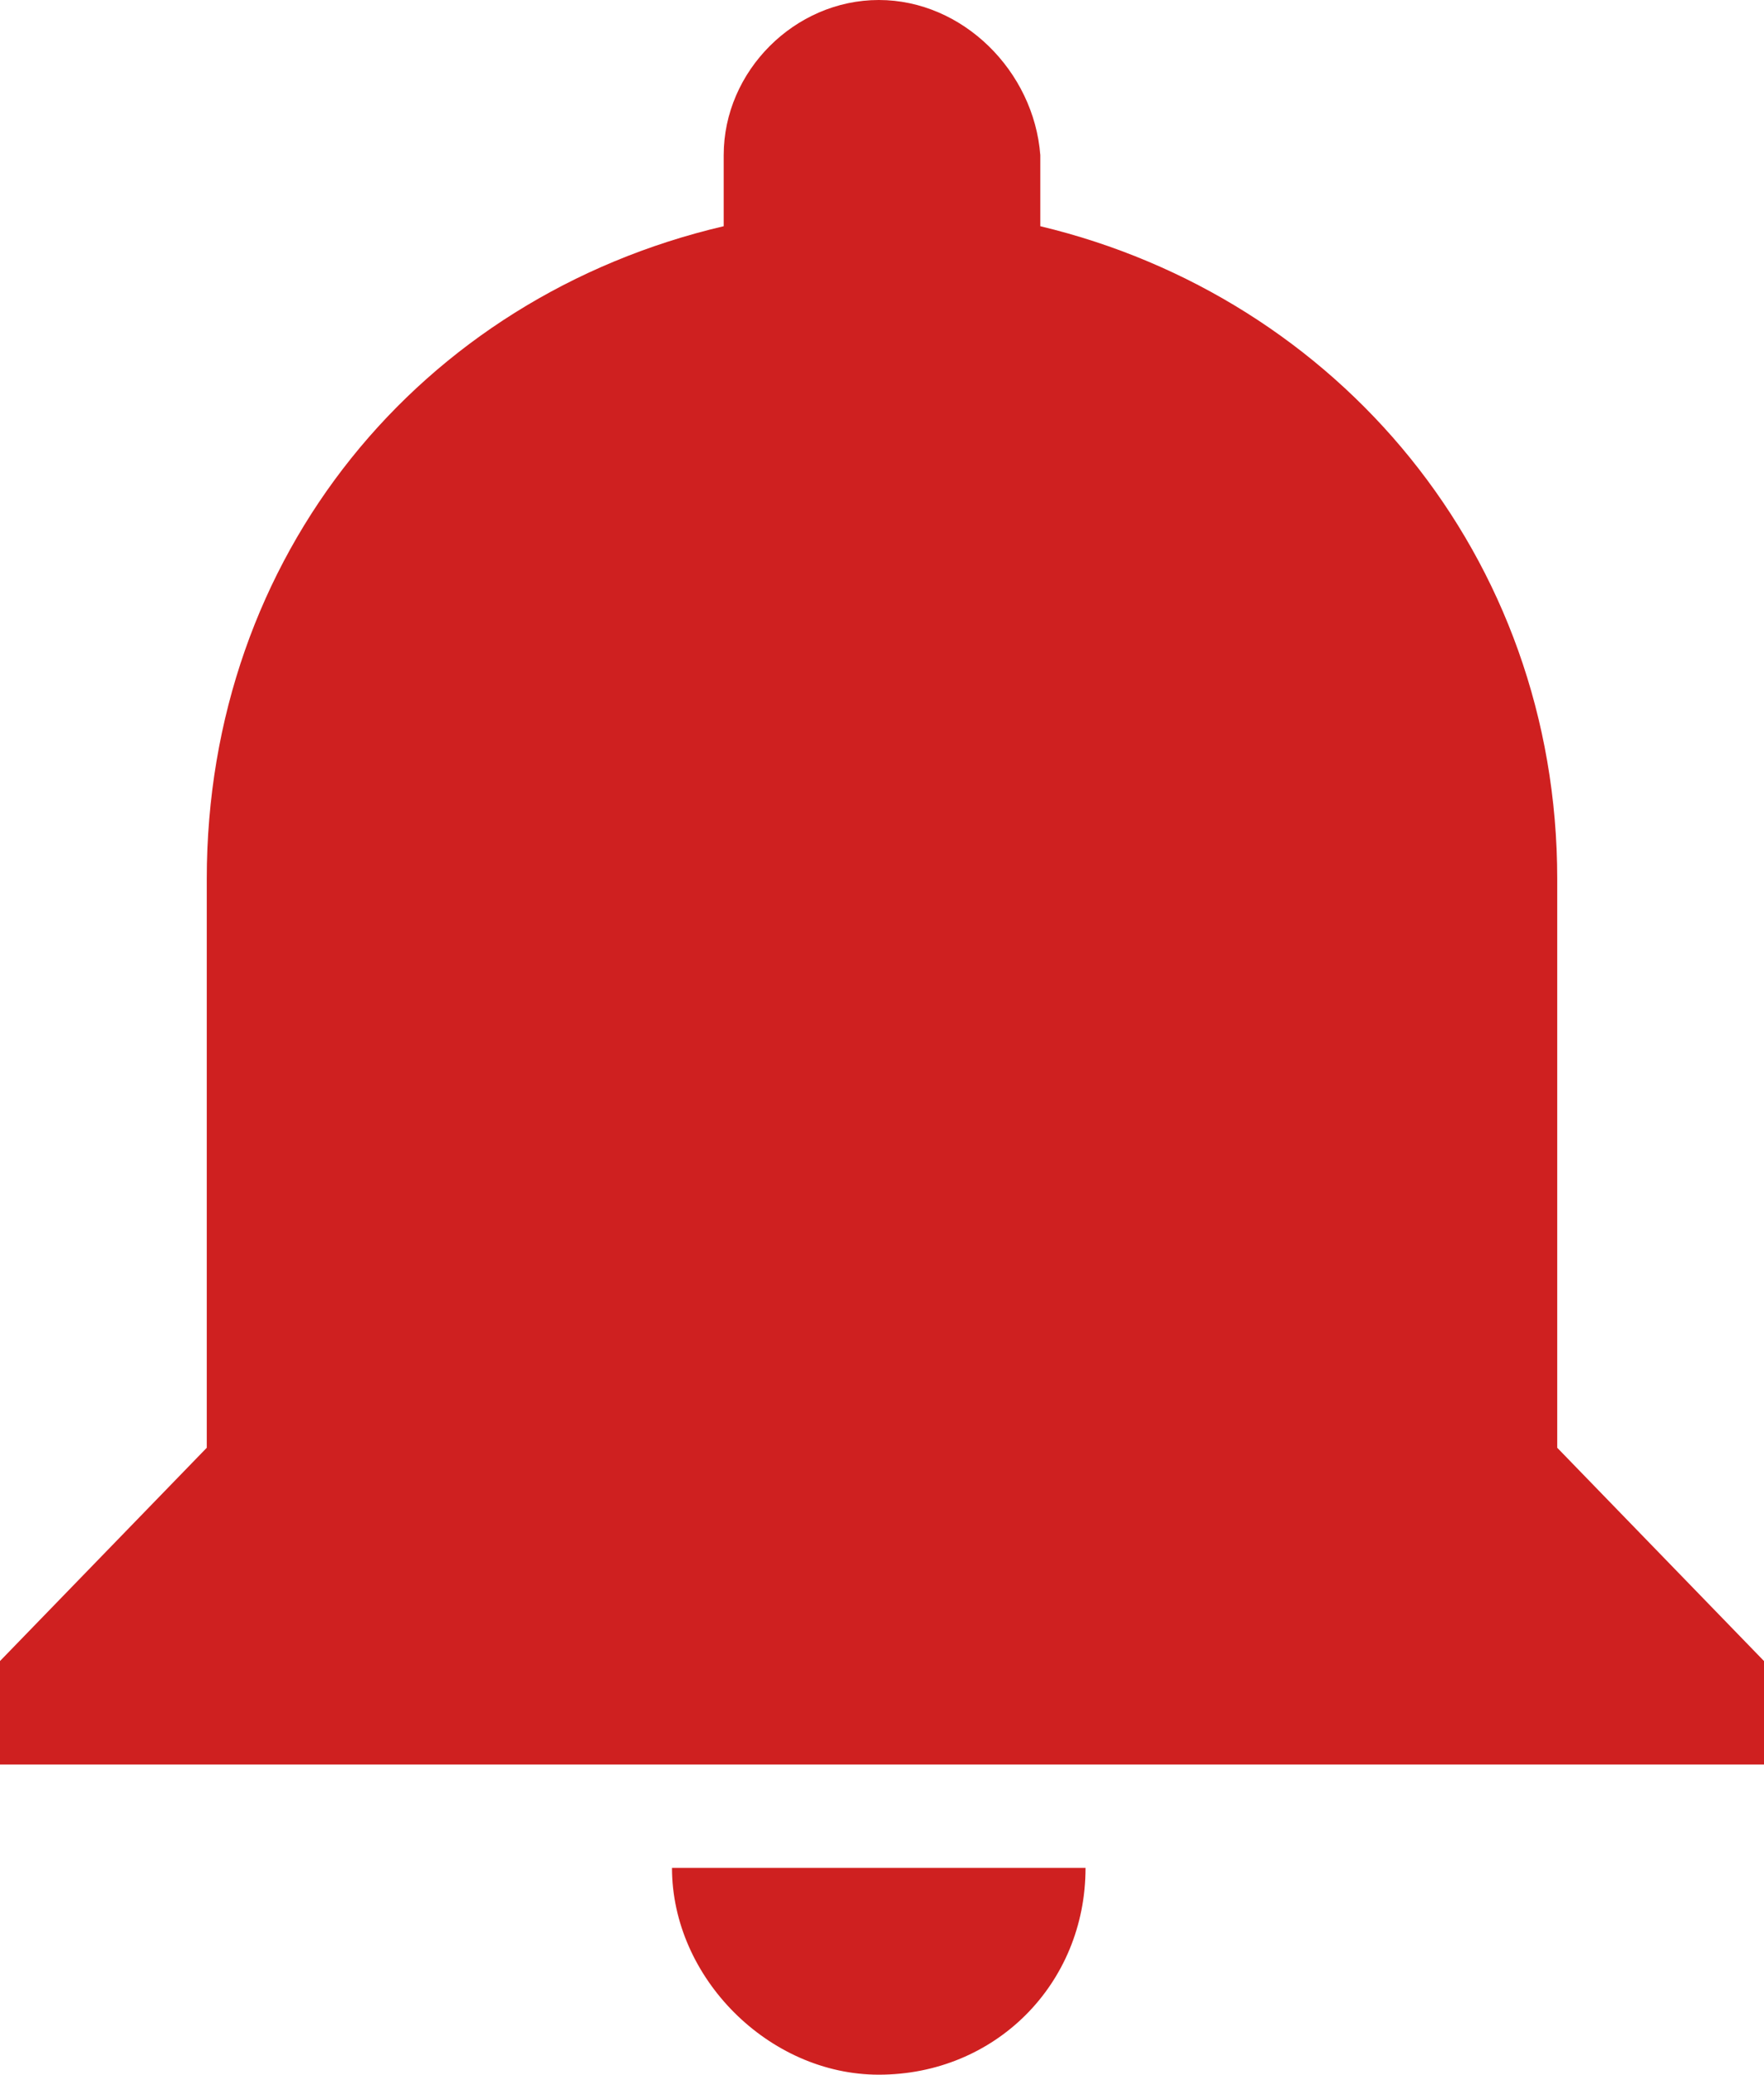 <?xml version="1.0" encoding="utf-8"?>
<!-- Generator: Adobe Illustrator 18.1.1, SVG Export Plug-In . SVG Version: 6.00 Build 0)  -->
<svg version="1.1" id="Layer_1" xmlns="http://www.w3.org/2000/svg" xmlns:xlink="http://www.w3.org/1999/xlink" x="0px" y="0px"
	 viewBox="0 0 27.3 32.1" enable-background="new 0 0 27.3 32.1" xml:space="preserve">
<g>
	<g>
		<path fill="#CF2020" d="M13.6,32.1c1.8,0,3.2-1.4,3.2-3.2h-6.4C10.4,30.6,11.9,32.1,13.6,32.1L13.6,32.1z M24.1,22.4v-8.8
			c0-5-3.4-9-8-10.1V2.4C16,1.1,14.9,0,13.6,0c-1.3,0-2.4,1.1-2.4,2.4v1.1c-4.7,1.1-8,5.1-8,10.1v8.8L0,25.7v1.6h27.3v-1.6
			L24.1,22.4z M24.1,22.4"/>
	</g>
</g>
</svg>
